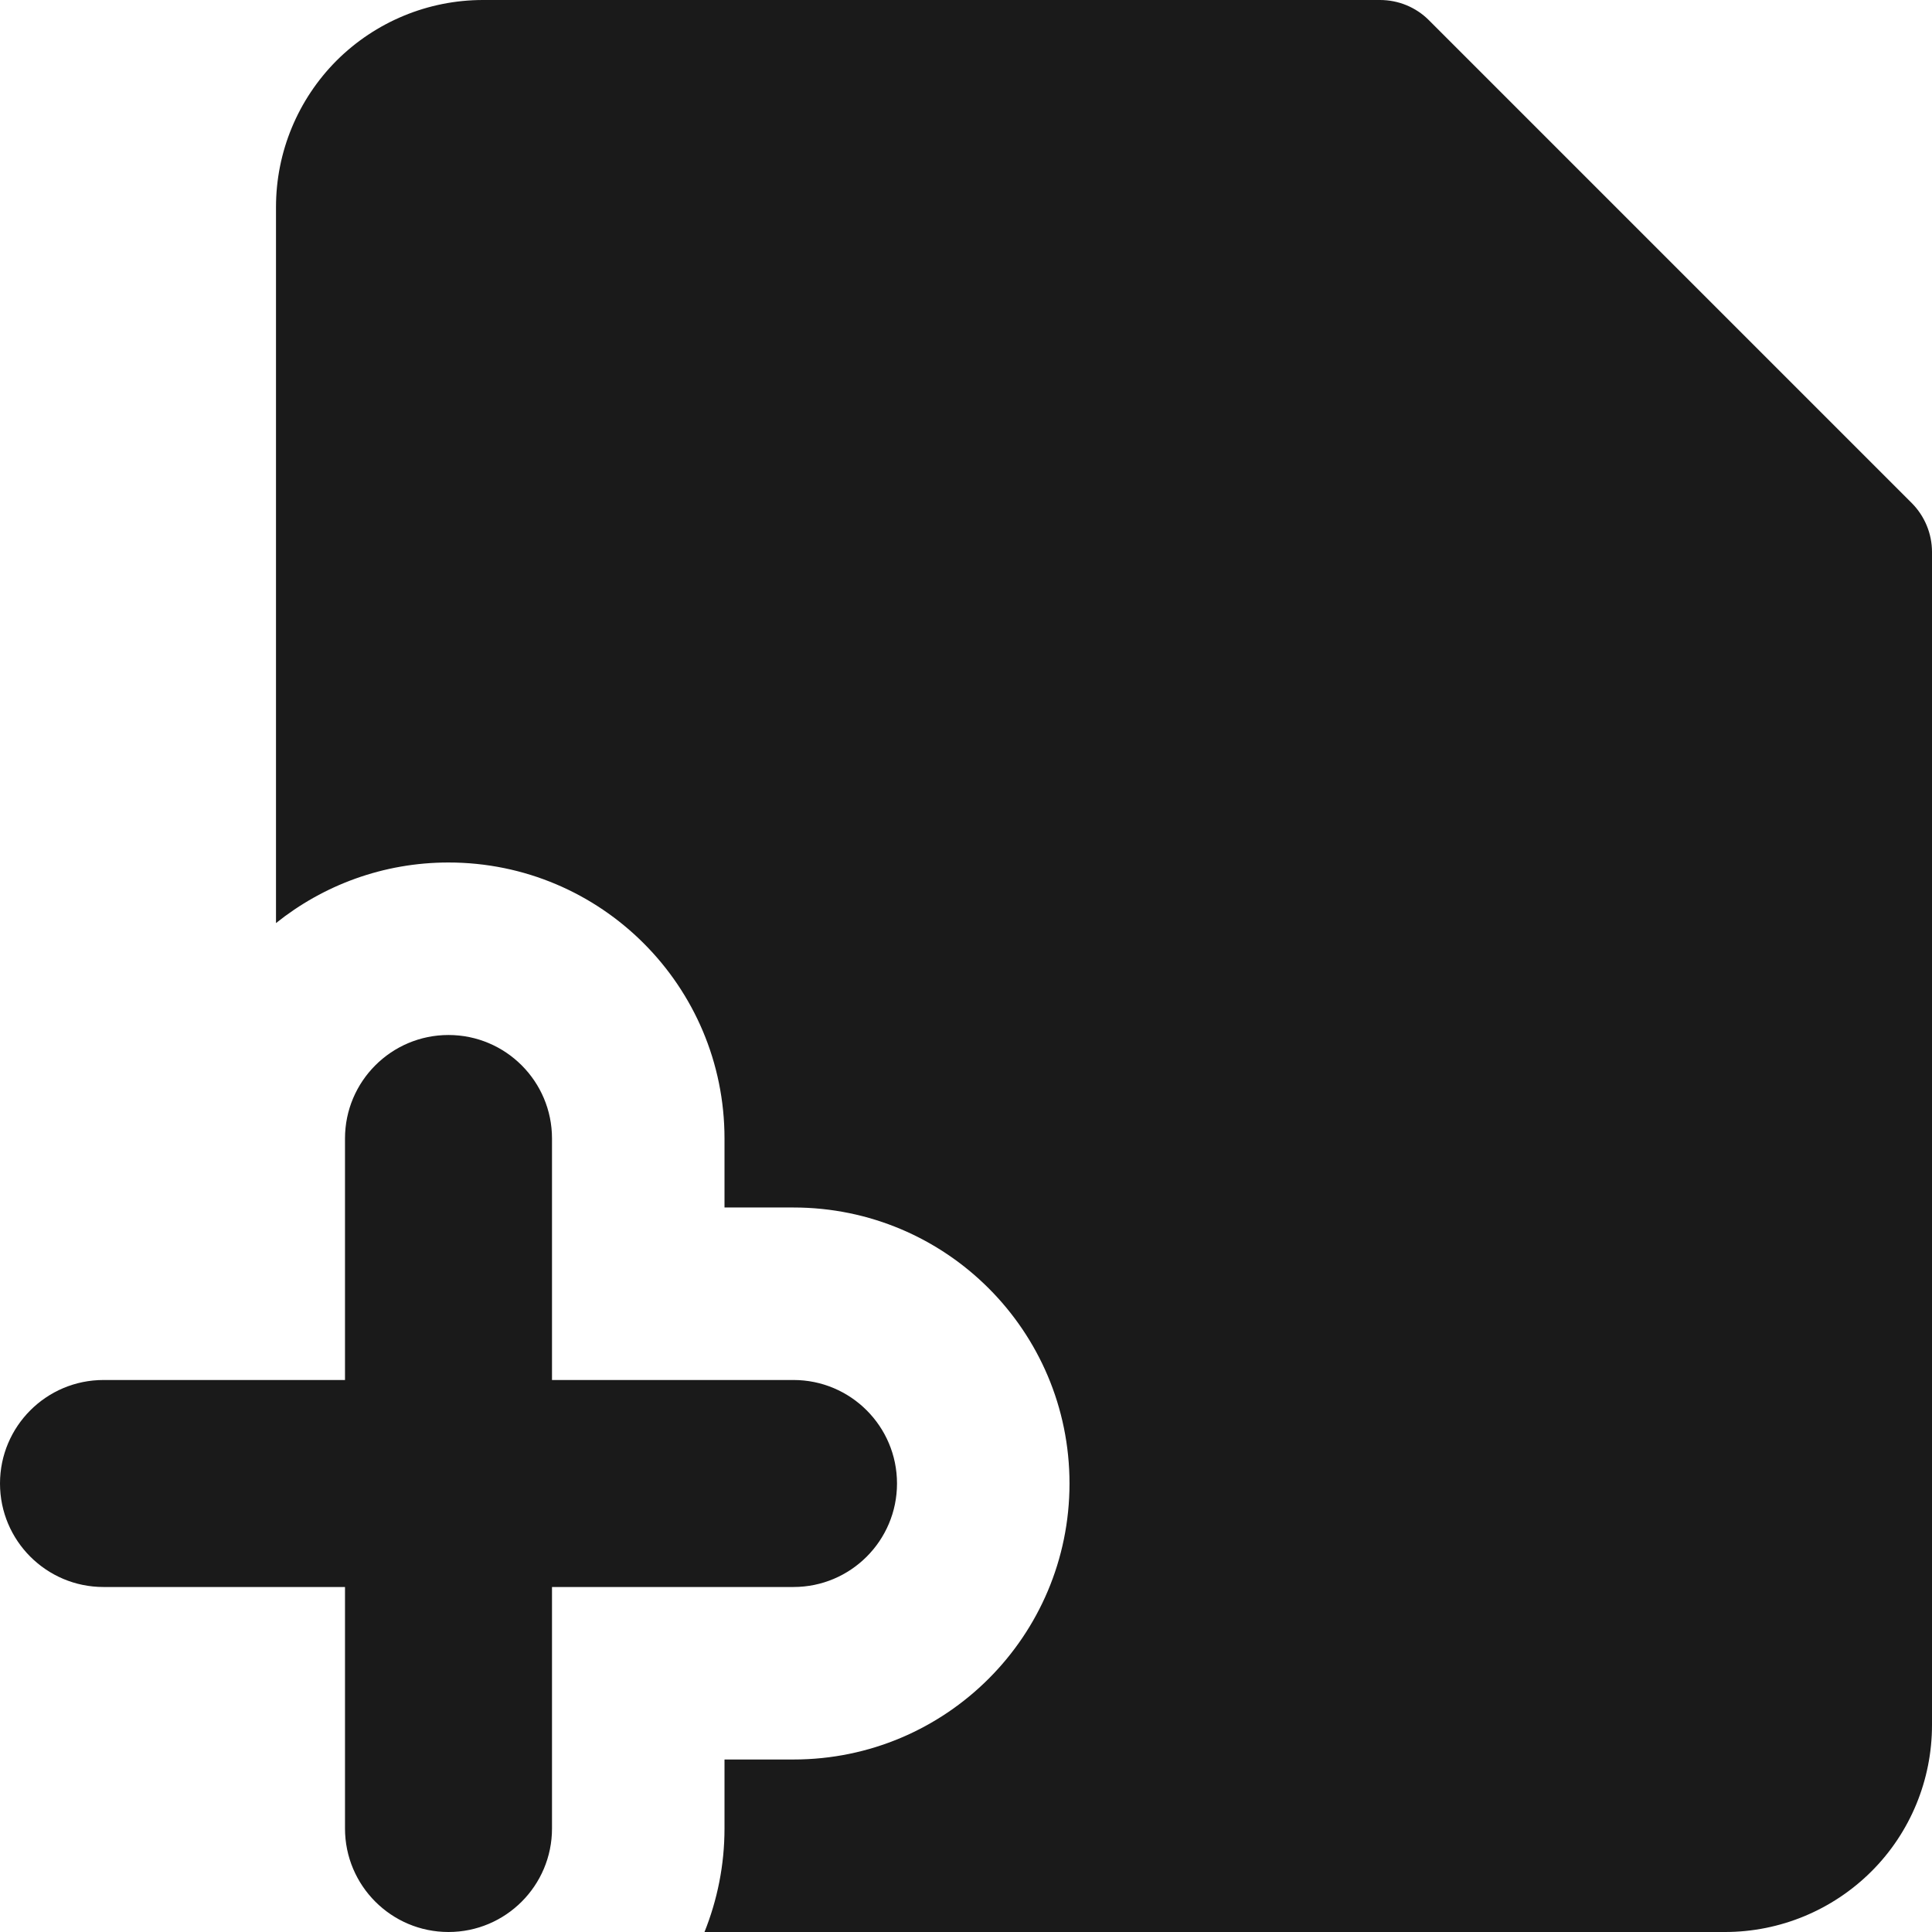 <svg xmlns="http://www.w3.org/2000/svg" fill="none" viewBox="0 0 14 14" id="File-Add-Alternate--Streamline-Core-Gradient"><desc>File Add Alternate Streamline Icon: https://streamlinehq.com</desc><g id="Free Gradient/Interface Essential/file-add-alternate--file-common-add"><path id="Union" fill="url(#paint0_linear_14402_7465)" fill-rule="evenodd" d="M3.5-0c-.398 0-.779.158-1.061.439C2.158.721 2 1.102 2 1.5v5.189c.342-.274.777-.439 1.25-.439 1.105 0 2 .895 2 2v.5h.5c1.105 0 2 .895 2 2 0 1.105-.895 2-2 2h-.5v.5c0 .265-.052.518-.145.75H12.5c.398 0 .779-.158 1.061-.439S14 12.898 14 12.5V4c0-.133-.053-.26-.146-.354l-3.5-3.5c-.094-.094-.221-.146-.354-.146H3.5ZM4 8.25c0-.414-.336-.75-.75-.75s-.75.336-.75.75v1.75H.75c-.414 0-.75.336-.75.75 0 .414.336.75.75.75H2.5v1.75c0 .414.336.75.75.75s.75-.336.75-.75v-1.75h1.75c.414 0 .75-.336.75-.75 0-.414-.336-.75-.75-.75H4v-1.75Z" clip-rule="evenodd"></path></g><defs><linearGradient id="paint0_linear_14402_7465" x1="13.953" x2="-2.626" y1="14.003" y2="4.677" gradientUnits="userSpaceOnUse"><stop stop-color="#1a1a1a"></stop><stop offset="1" stop-color="#1a1a1a"></stop></linearGradient></defs></svg>